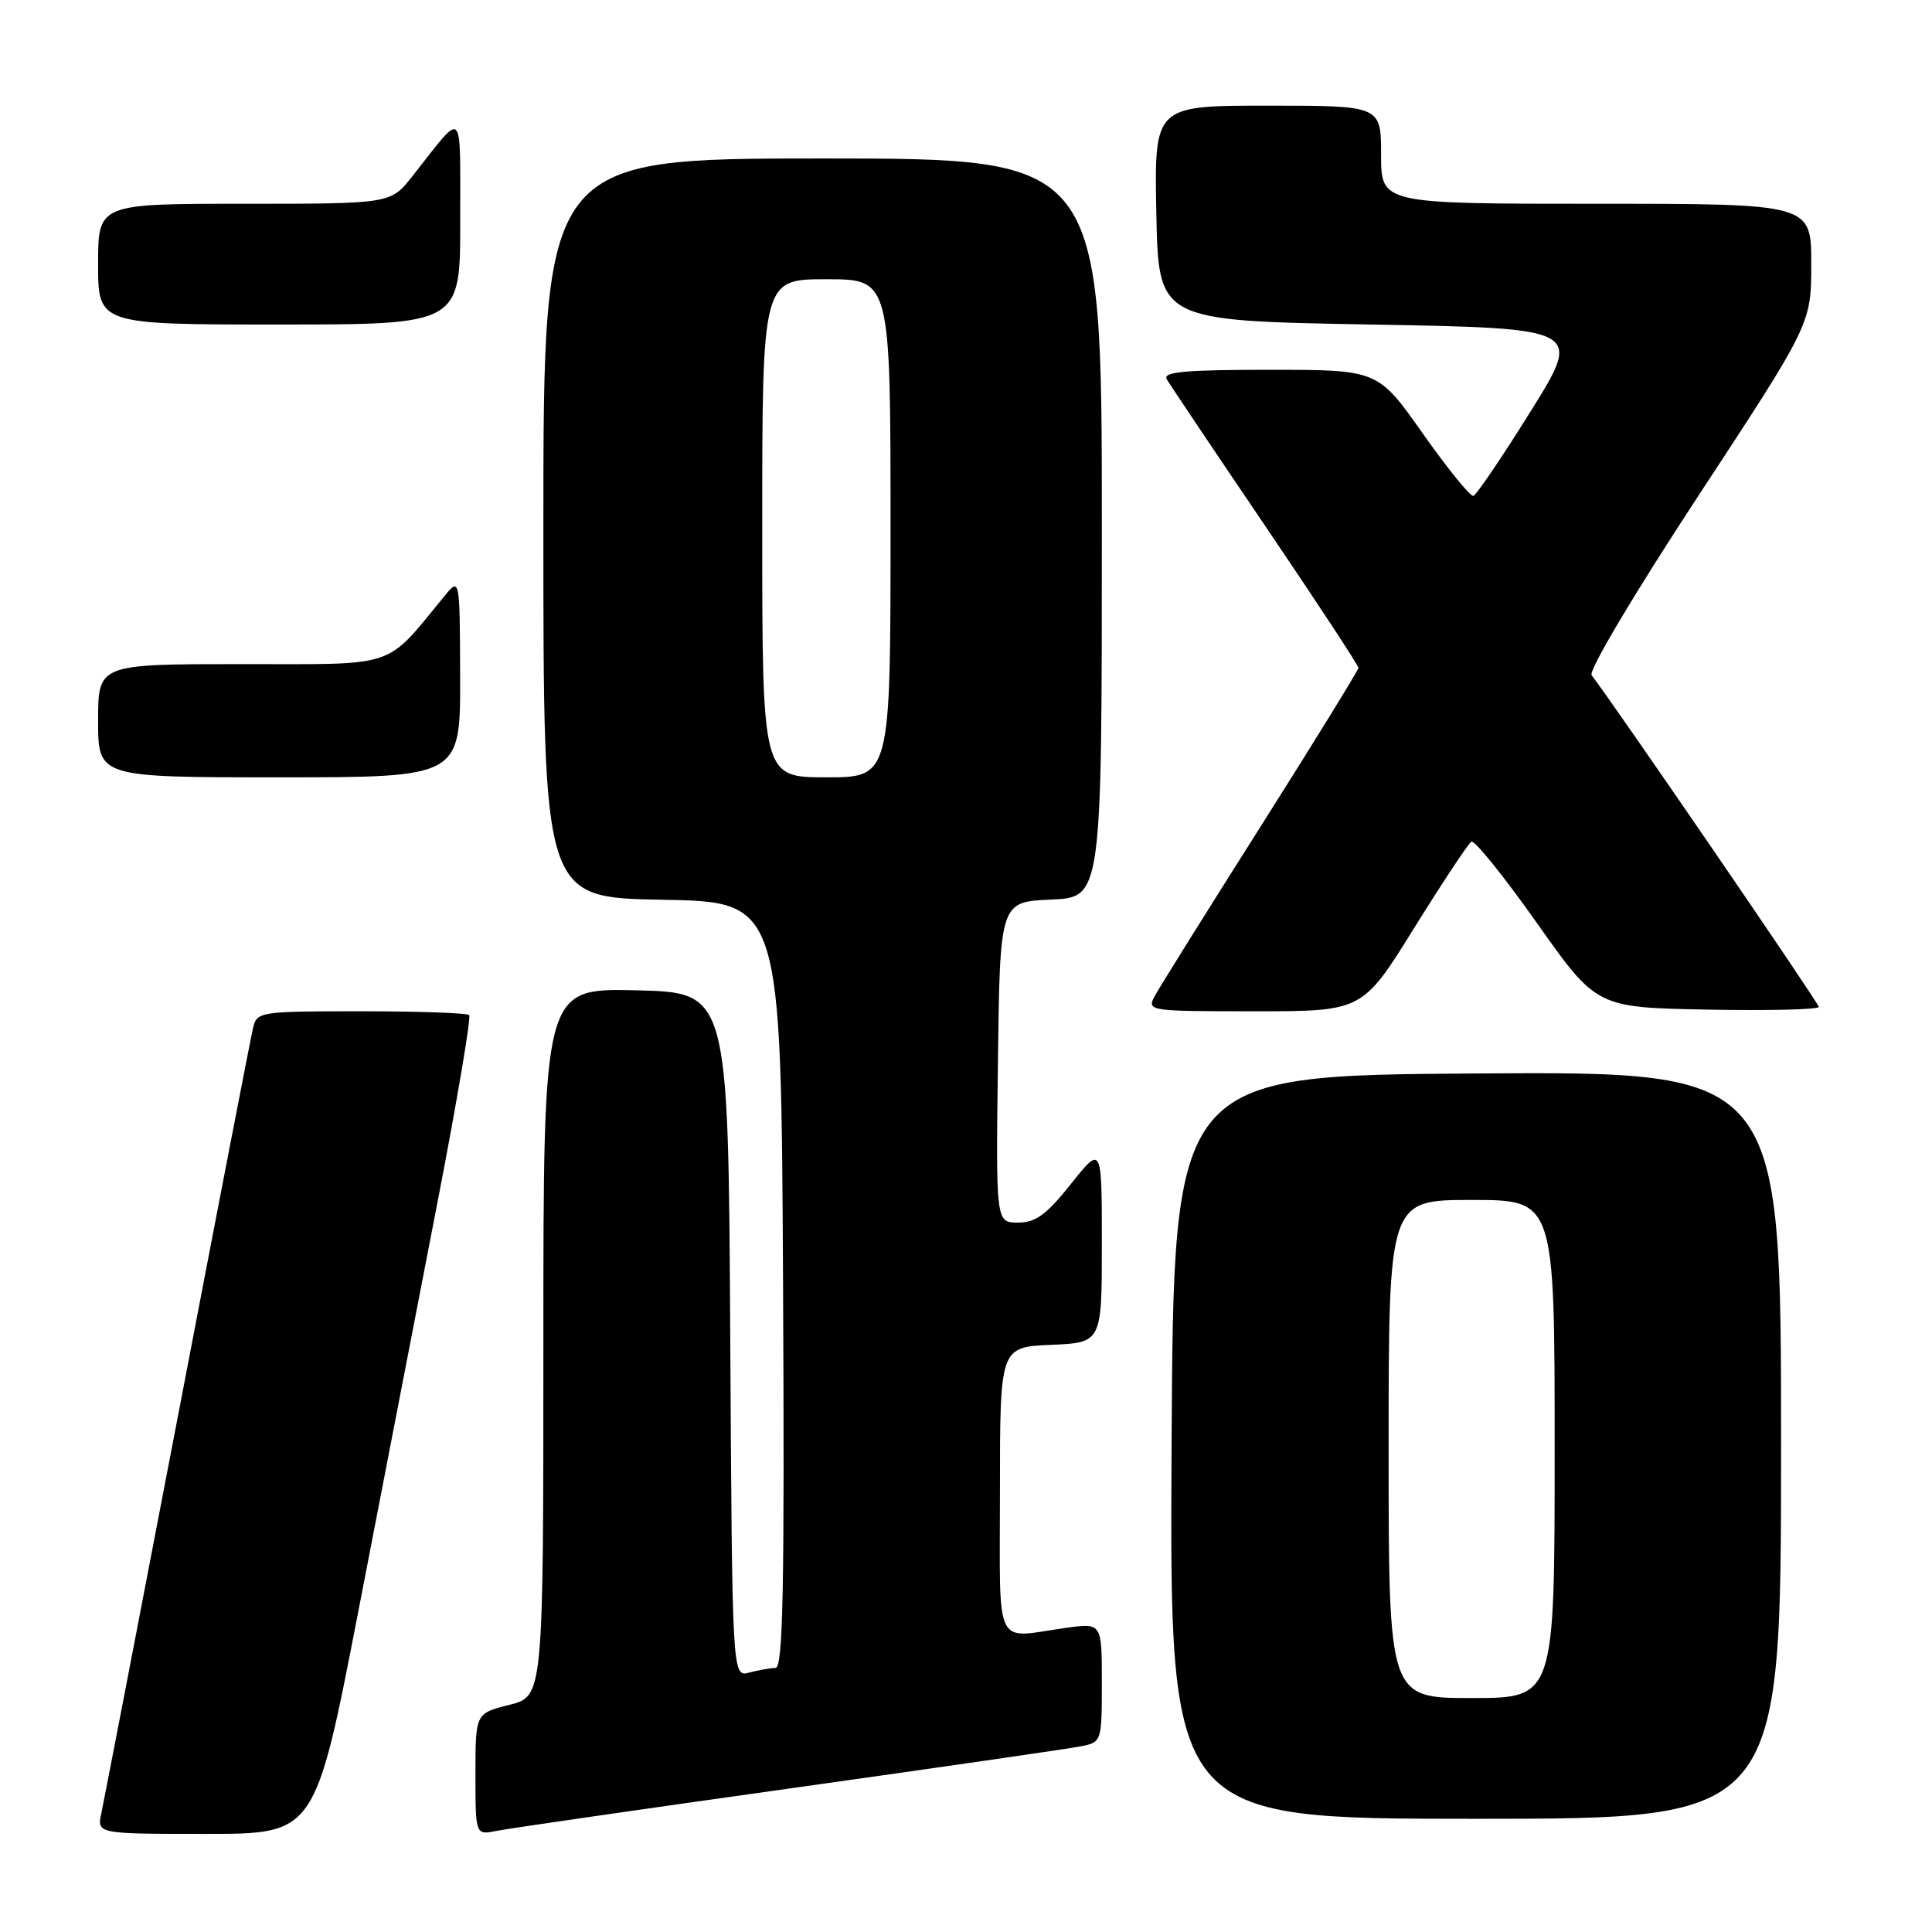 <?xml version="1.0" encoding="UTF-8" standalone="no"?>
<!DOCTYPE svg PUBLIC "-//W3C//DTD SVG 1.1//EN" "http://www.w3.org/Graphics/SVG/1.1/DTD/svg11.dtd" >
<svg xmlns="http://www.w3.org/2000/svg" xmlns:xlink="http://www.w3.org/1999/xlink" version="1.1" viewBox="0 0 256 256">
 <g >
 <path fill="currentColor"
d=" M 47.53 213.25 C 50.69 196.89 55.40 172.59 57.98 159.25 C 60.56 145.92 62.44 134.78 62.17 134.50 C 61.89 134.23 55.45 134.00 47.85 134.00 C 34.35 134.00 34.03 134.05 33.52 136.25 C 33.23 137.49 28.72 160.77 23.51 188.00 C 18.29 215.23 13.75 238.74 13.43 240.25 C 12.84 243.00 12.84 243.00 27.31 243.00 C 41.77 243.00 41.77 243.00 47.53 213.25 Z  M 104.50 237.00 C 124.30 234.22 141.74 231.70 143.25 231.39 C 145.97 230.85 146.00 230.76 146.00 222.94 C 146.00 215.04 146.00 215.04 141.25 215.70 C 131.57 217.06 132.50 218.99 132.50 197.50 C 132.50 178.50 132.50 178.50 139.25 178.20 C 146.00 177.91 146.00 177.91 146.00 164.82 C 146.00 151.74 146.00 151.74 141.91 156.87 C 138.67 160.95 137.23 162.00 134.90 162.00 C 131.96 162.00 131.96 162.00 132.23 140.75 C 132.50 119.50 132.50 119.50 139.25 119.20 C 146.00 118.91 146.00 118.91 146.00 69.95 C 146.00 21.00 146.00 21.00 109.00 21.00 C 72.00 21.00 72.00 21.00 72.00 69.97 C 72.00 118.95 72.00 118.95 87.75 119.22 C 103.50 119.50 103.50 119.50 103.76 170.25 C 103.96 210.51 103.76 221.00 102.76 221.01 C 102.07 221.02 100.49 221.30 99.26 221.63 C 97.02 222.23 97.02 222.23 96.76 176.86 C 96.50 131.50 96.50 131.50 84.25 131.22 C 72.00 130.94 72.00 130.94 72.00 177.85 C 72.00 224.76 72.00 224.76 67.50 225.90 C 63.00 227.03 63.00 227.03 63.00 235.09 C 63.00 243.16 63.00 243.16 65.75 242.61 C 67.26 242.30 84.70 239.78 104.50 237.00 Z  M 236.00 191.49 C 236.00 141.98 236.00 141.98 195.75 142.24 C 155.50 142.50 155.50 142.50 155.24 191.75 C 154.98 241.00 154.98 241.00 195.49 241.00 C 236.00 241.00 236.00 241.00 236.00 191.49 Z  M 187.37 122.99 C 191.13 116.94 194.55 111.78 194.96 111.53 C 195.37 111.27 199.27 116.11 203.63 122.28 C 211.55 133.50 211.55 133.50 226.28 133.78 C 234.37 133.93 241.00 133.77 241.00 133.42 C 241.00 132.93 214.33 93.98 210.90 89.47 C 210.46 88.88 216.54 78.66 225.06 65.67 C 240.00 42.90 240.00 42.90 240.00 34.95 C 240.00 27.00 240.00 27.00 211.50 27.00 C 183.00 27.00 183.00 27.00 183.00 20.50 C 183.00 14.00 183.00 14.00 167.97 14.00 C 152.95 14.00 152.95 14.00 153.22 28.25 C 153.50 42.50 153.50 42.50 181.59 43.00 C 209.68 43.50 209.68 43.50 202.82 54.50 C 199.05 60.55 195.63 65.59 195.23 65.71 C 194.83 65.82 191.82 62.11 188.54 57.46 C 182.58 49.00 182.58 49.00 168.23 49.00 C 157.04 49.00 154.04 49.27 154.60 50.25 C 155.00 50.94 160.87 59.70 167.66 69.71 C 174.45 79.73 180.00 88.18 180.00 88.49 C 180.00 88.79 174.17 98.25 167.05 109.50 C 159.92 120.75 153.61 130.86 153.01 131.98 C 151.95 133.96 152.18 134.00 166.23 134.00 C 180.53 134.00 180.53 134.00 187.37 122.99 Z  M 60.97 89.75 C 60.93 76.50 60.93 76.50 58.88 79.00 C 50.90 88.69 52.96 88.00 31.98 88.00 C 13.00 88.00 13.00 88.00 13.00 95.50 C 13.00 103.00 13.00 103.00 37.00 103.00 C 61.00 103.00 61.00 103.00 60.97 89.75 Z  M 60.98 29.25 C 60.95 13.90 61.62 14.52 54.63 23.37 C 51.76 27.00 51.76 27.00 32.38 27.00 C 13.00 27.00 13.00 27.00 13.00 35.00 C 13.00 43.00 13.00 43.00 37.00 43.00 C 61.00 43.00 61.00 43.00 60.98 29.25 Z  M 101.00 70.00 C 101.00 37.00 101.00 37.00 109.50 37.00 C 118.00 37.00 118.00 37.00 118.00 70.00 C 118.00 103.00 118.00 103.00 109.50 103.00 C 101.00 103.00 101.00 103.00 101.00 70.00 Z  M 184.00 192.00 C 184.00 159.00 184.00 159.00 195.00 159.00 C 206.00 159.00 206.00 159.00 206.00 192.00 C 206.00 225.00 206.00 225.00 195.00 225.00 C 184.00 225.00 184.00 225.00 184.00 192.00 Z "/>
</g>
</svg>